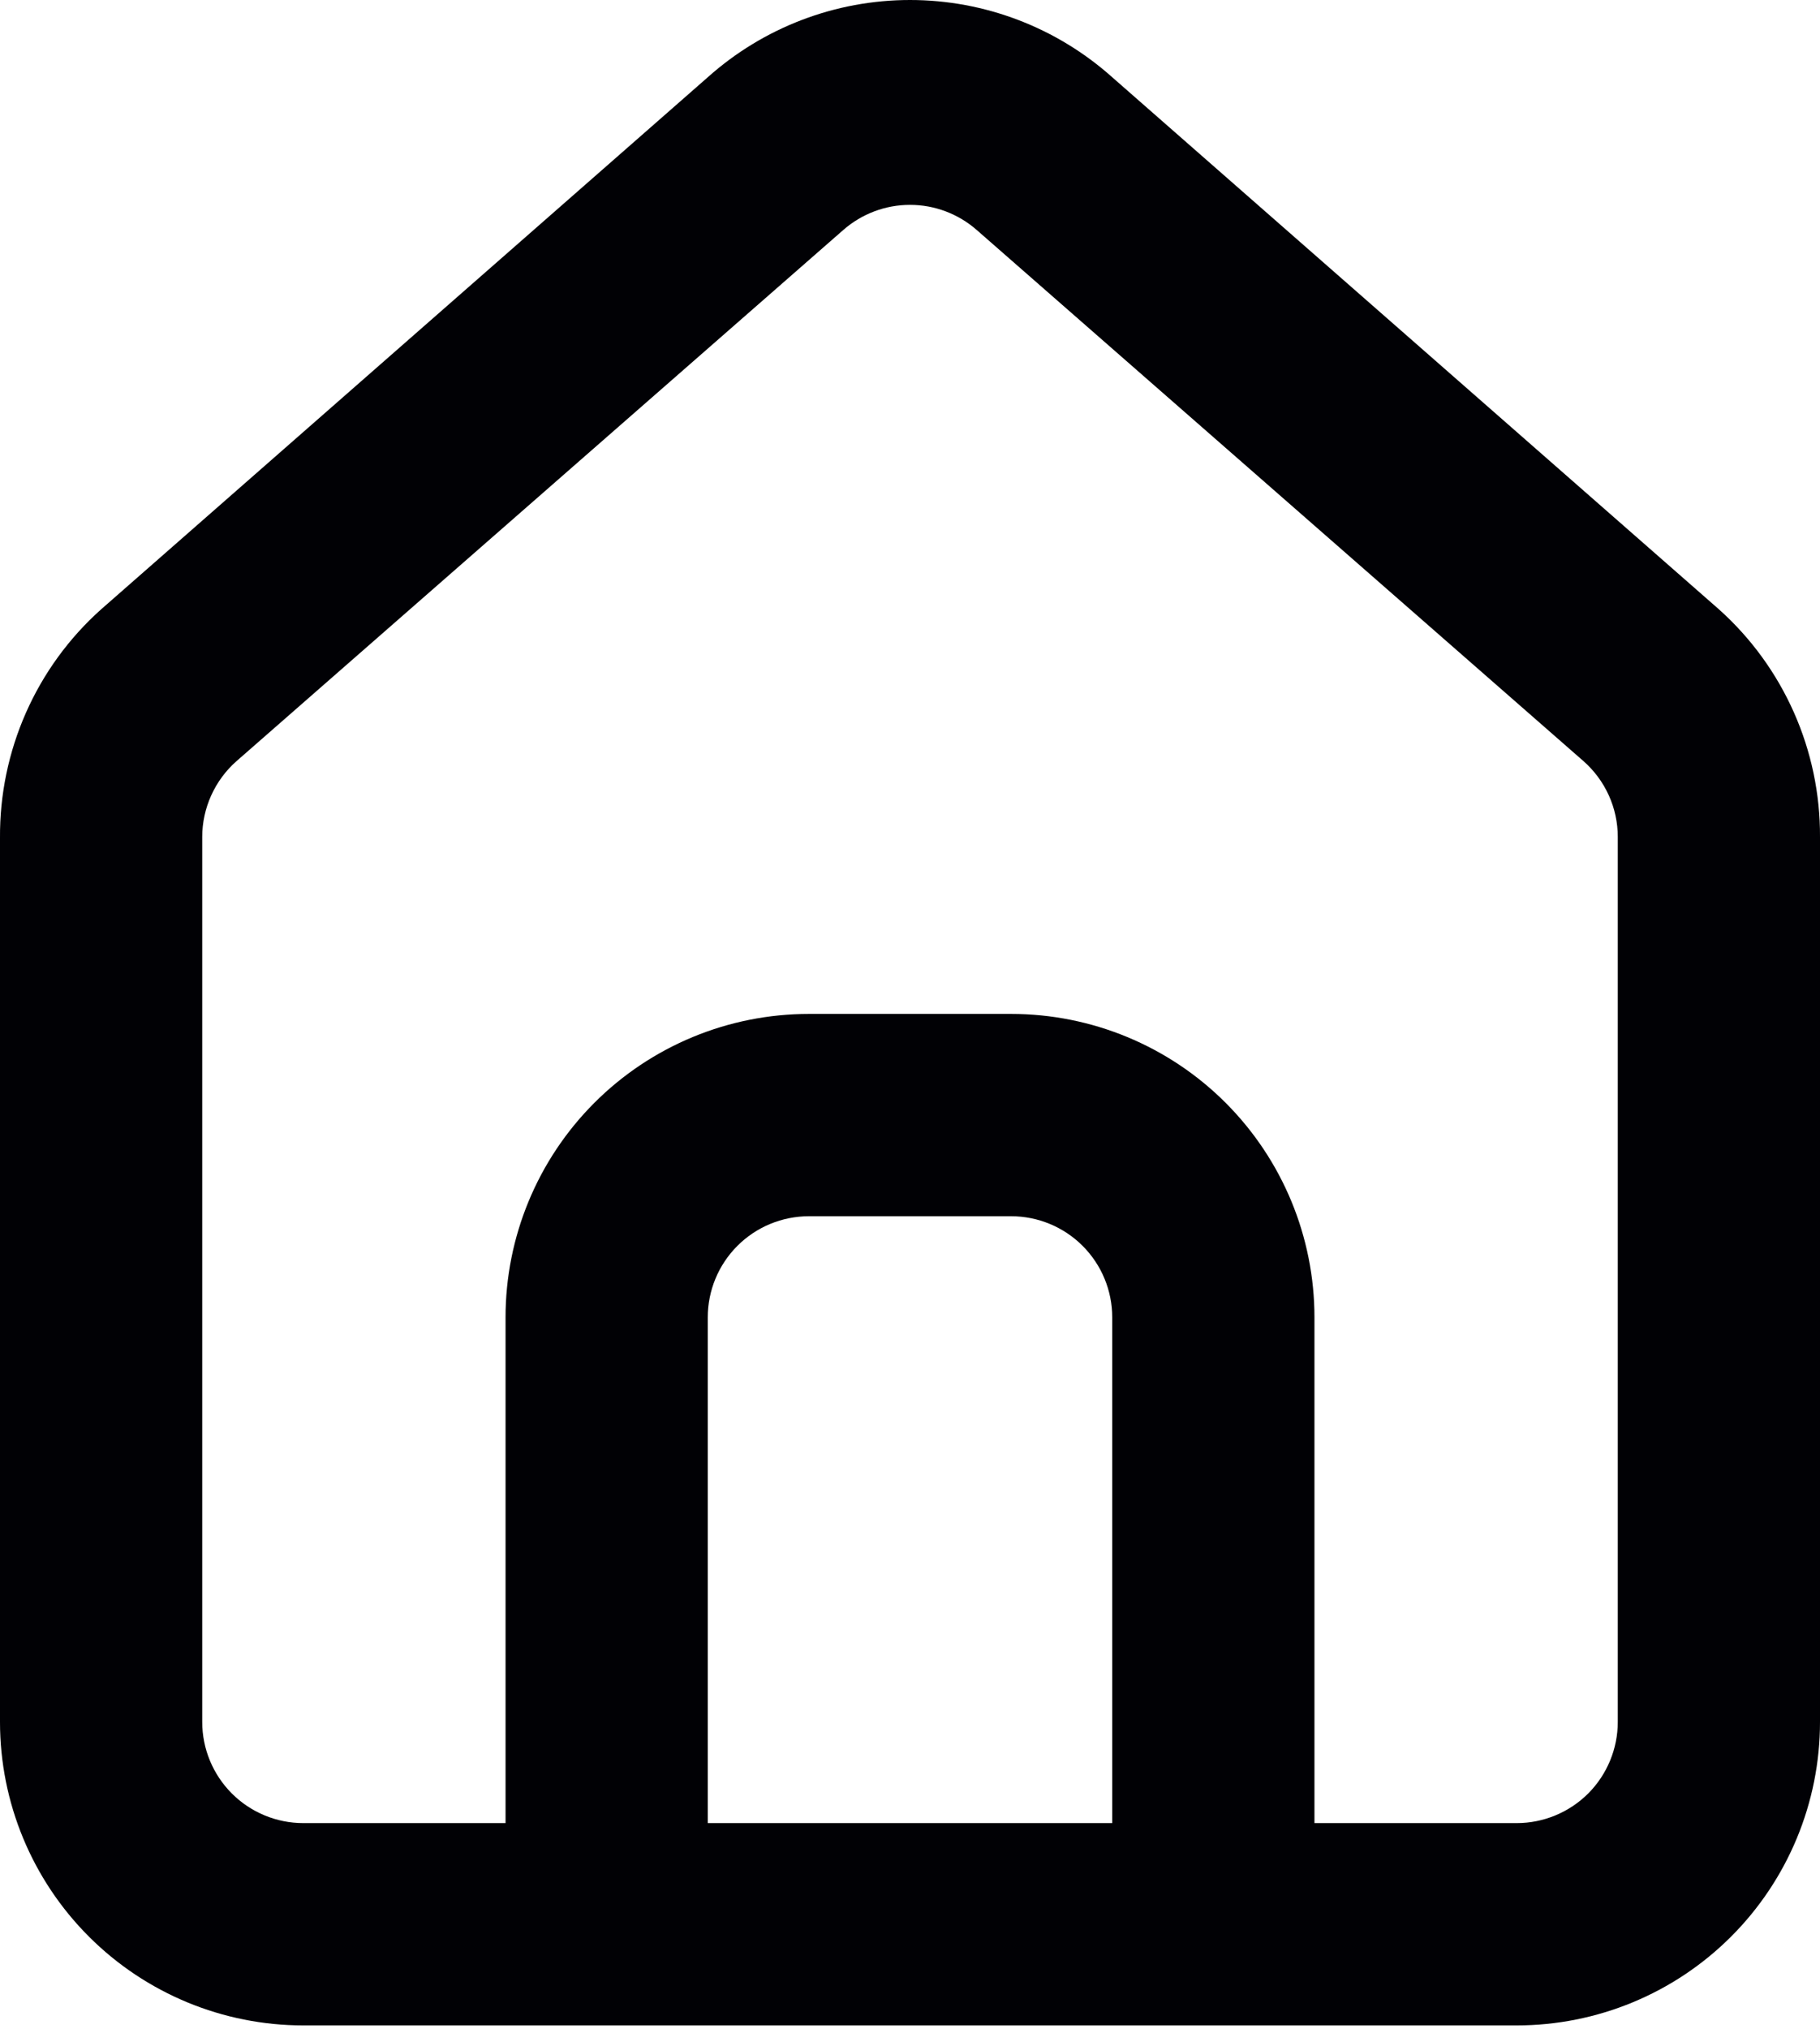<svg width="35" height="39" viewBox="0 0 35 39" fill="none" xmlns="http://www.w3.org/2000/svg">
<path d="M33.056 11.713L21.389 1.485C20.319 0.529 18.935 0 17.5 0C16.065 0 14.681 0.529 13.611 1.485L1.945 11.713C1.327 12.265 0.834 12.943 0.499 13.701C0.164 14.459 -0.006 15.279 0 16.108V33.102C0 34.649 0.615 36.133 1.709 37.227C2.803 38.321 4.286 38.935 5.833 38.935H29.167C30.714 38.935 32.197 38.321 33.291 37.227C34.385 36.133 35 34.649 35 33.102V16.088C35.004 15.263 34.832 14.446 34.497 13.692C34.162 12.938 33.671 12.263 33.056 11.713ZM21.389 35.046H13.611V25.324C13.611 24.808 13.816 24.314 14.181 23.949C14.545 23.585 15.04 23.38 15.556 23.38H19.445C19.96 23.38 20.455 23.585 20.819 23.949C21.184 24.314 21.389 24.808 21.389 25.324V35.046ZM31.111 33.102C31.111 33.617 30.906 34.112 30.542 34.477C30.177 34.841 29.682 35.046 29.167 35.046H25.278V25.324C25.278 23.777 24.663 22.293 23.569 21.199C22.475 20.105 20.992 19.491 19.445 19.491H15.556C14.008 19.491 12.525 20.105 11.431 21.199C10.337 22.293 9.722 23.777 9.722 25.324V35.046H5.833C5.318 35.046 4.823 34.841 4.459 34.477C4.094 34.112 3.889 33.617 3.889 33.102V16.088C3.889 15.812 3.949 15.539 4.063 15.288C4.177 15.036 4.343 14.812 4.55 14.63L16.217 4.421C16.572 4.11 17.028 3.938 17.5 3.938C17.972 3.938 18.428 4.11 18.783 4.421L30.45 14.63C30.657 14.812 30.824 15.036 30.938 15.288C31.052 15.539 31.111 15.812 31.111 16.088V33.102Z" fill="#010105"/>
</svg>
